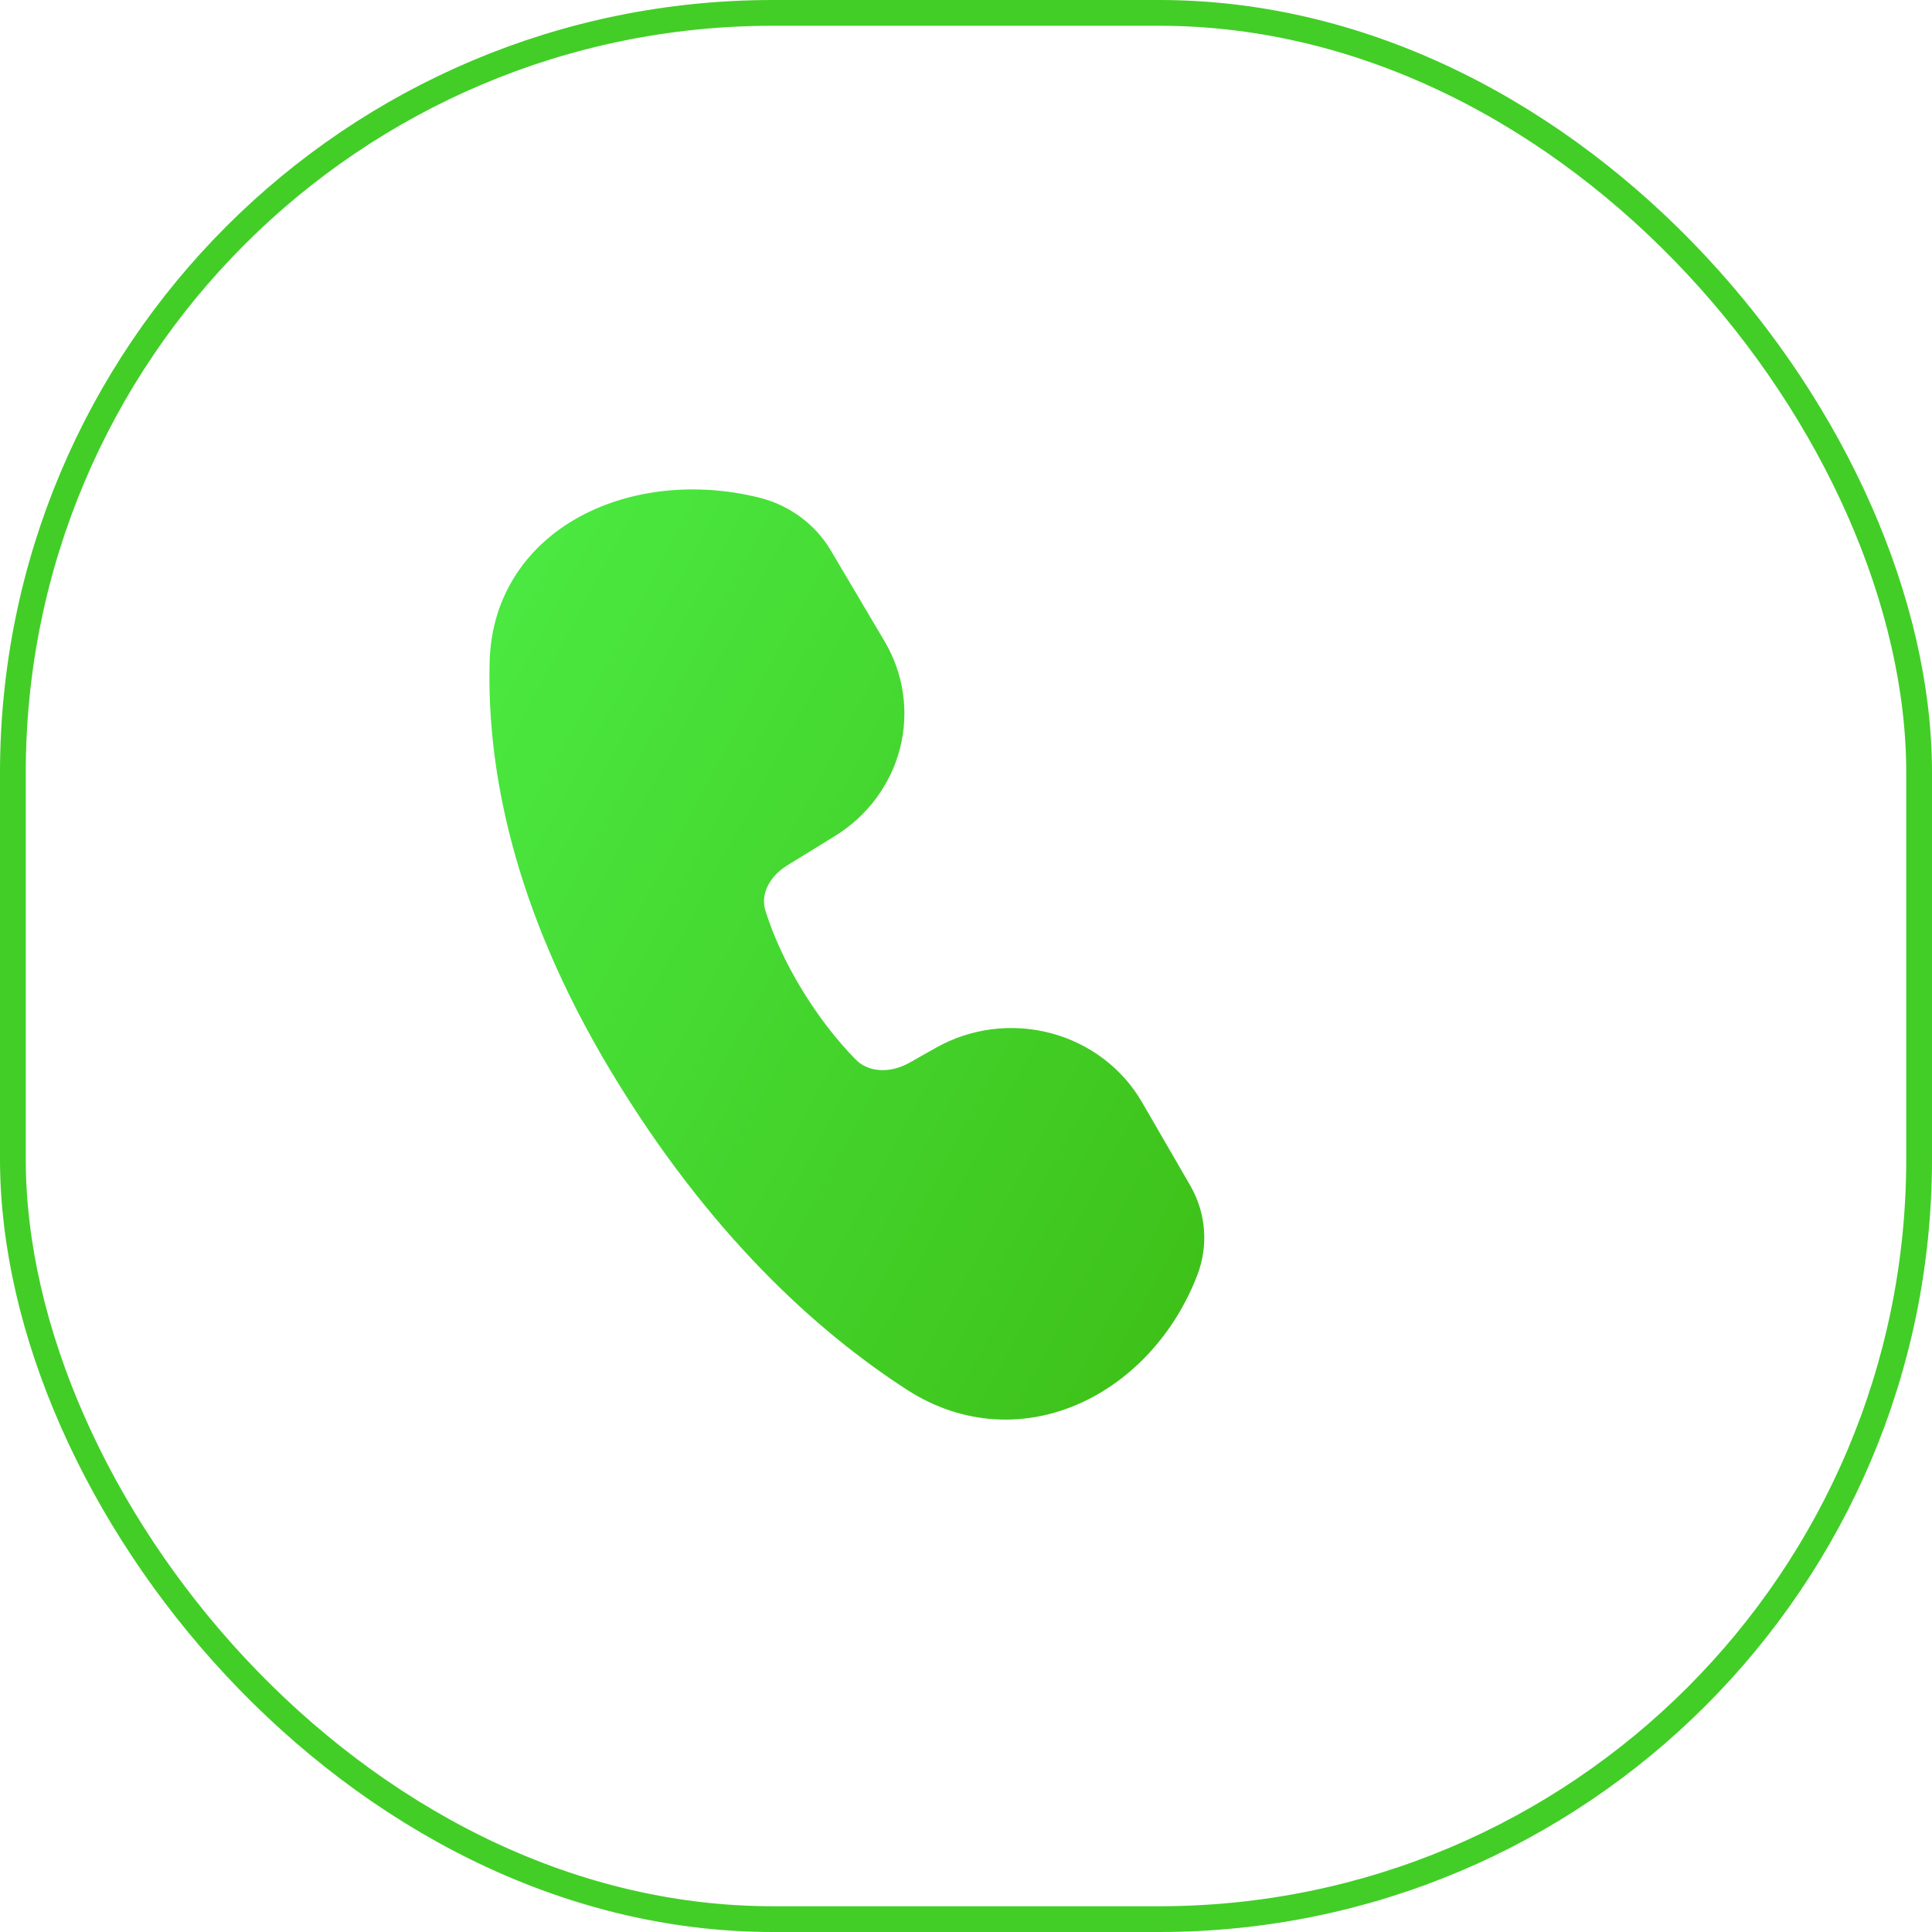 <svg width="75" height="75" viewBox="0 0 75 75" fill="none" xmlns="http://www.w3.org/2000/svg">
<rect width="75" height="75" fill="#282828"/>
<g clip-path="url(#clip0)">
<rect width="411" height="823" transform="translate(-27 -484)" fill="#F2F2F2"/>
<rect x="-15" y="-8" width="387" height="90" rx="8" fill="white"/>
<rect x="0.5" y="0.5" width="74" height="74" rx="29.5" stroke="#42CE27"/>
<path d="M22.518 20.049C24.505 18.972 27.038 18.719 29.459 19.314C30.638 19.603 31.645 20.344 32.25 21.365L34.339 24.895C35.083 26.153 35.298 27.641 34.939 29.049C34.58 30.457 33.674 31.677 32.411 32.455L30.573 33.586C29.812 34.053 29.533 34.767 29.708 35.333C30.331 37.357 31.71 39.602 33.227 41.139C33.678 41.599 34.506 41.707 35.316 41.249L36.332 40.674C36.999 40.298 37.737 40.053 38.502 39.956C39.268 39.858 40.045 39.91 40.79 40.106C41.535 40.303 42.232 40.642 42.84 41.102C43.449 41.563 43.956 42.136 44.334 42.789L46.206 46.023C46.818 47.082 46.918 48.347 46.485 49.485C45.622 51.746 43.959 53.567 41.915 54.482C39.838 55.408 37.407 55.37 35.206 53.948C31.722 51.698 27.524 47.912 23.721 41.596C19.869 35.195 18.899 29.748 19.008 25.686C19.078 23.087 20.497 21.145 22.518 20.049Z" fill="url(#paint0_linear)"/>
</g>
<defs>
<linearGradient id="paint0_linear" x1="-5.378" y1="53.115" x2="55.153" y2="85.344" gradientUnits="userSpaceOnUse">
<stop stop-color="#4DF149"/>
<stop offset="1" stop-color="#36A800"/>
</linearGradient>
<clipPath id="clip0">
<rect width="411" height="823" fill="white" transform="translate(-27 -484)"/>
</clipPath>
</defs>
</svg>
